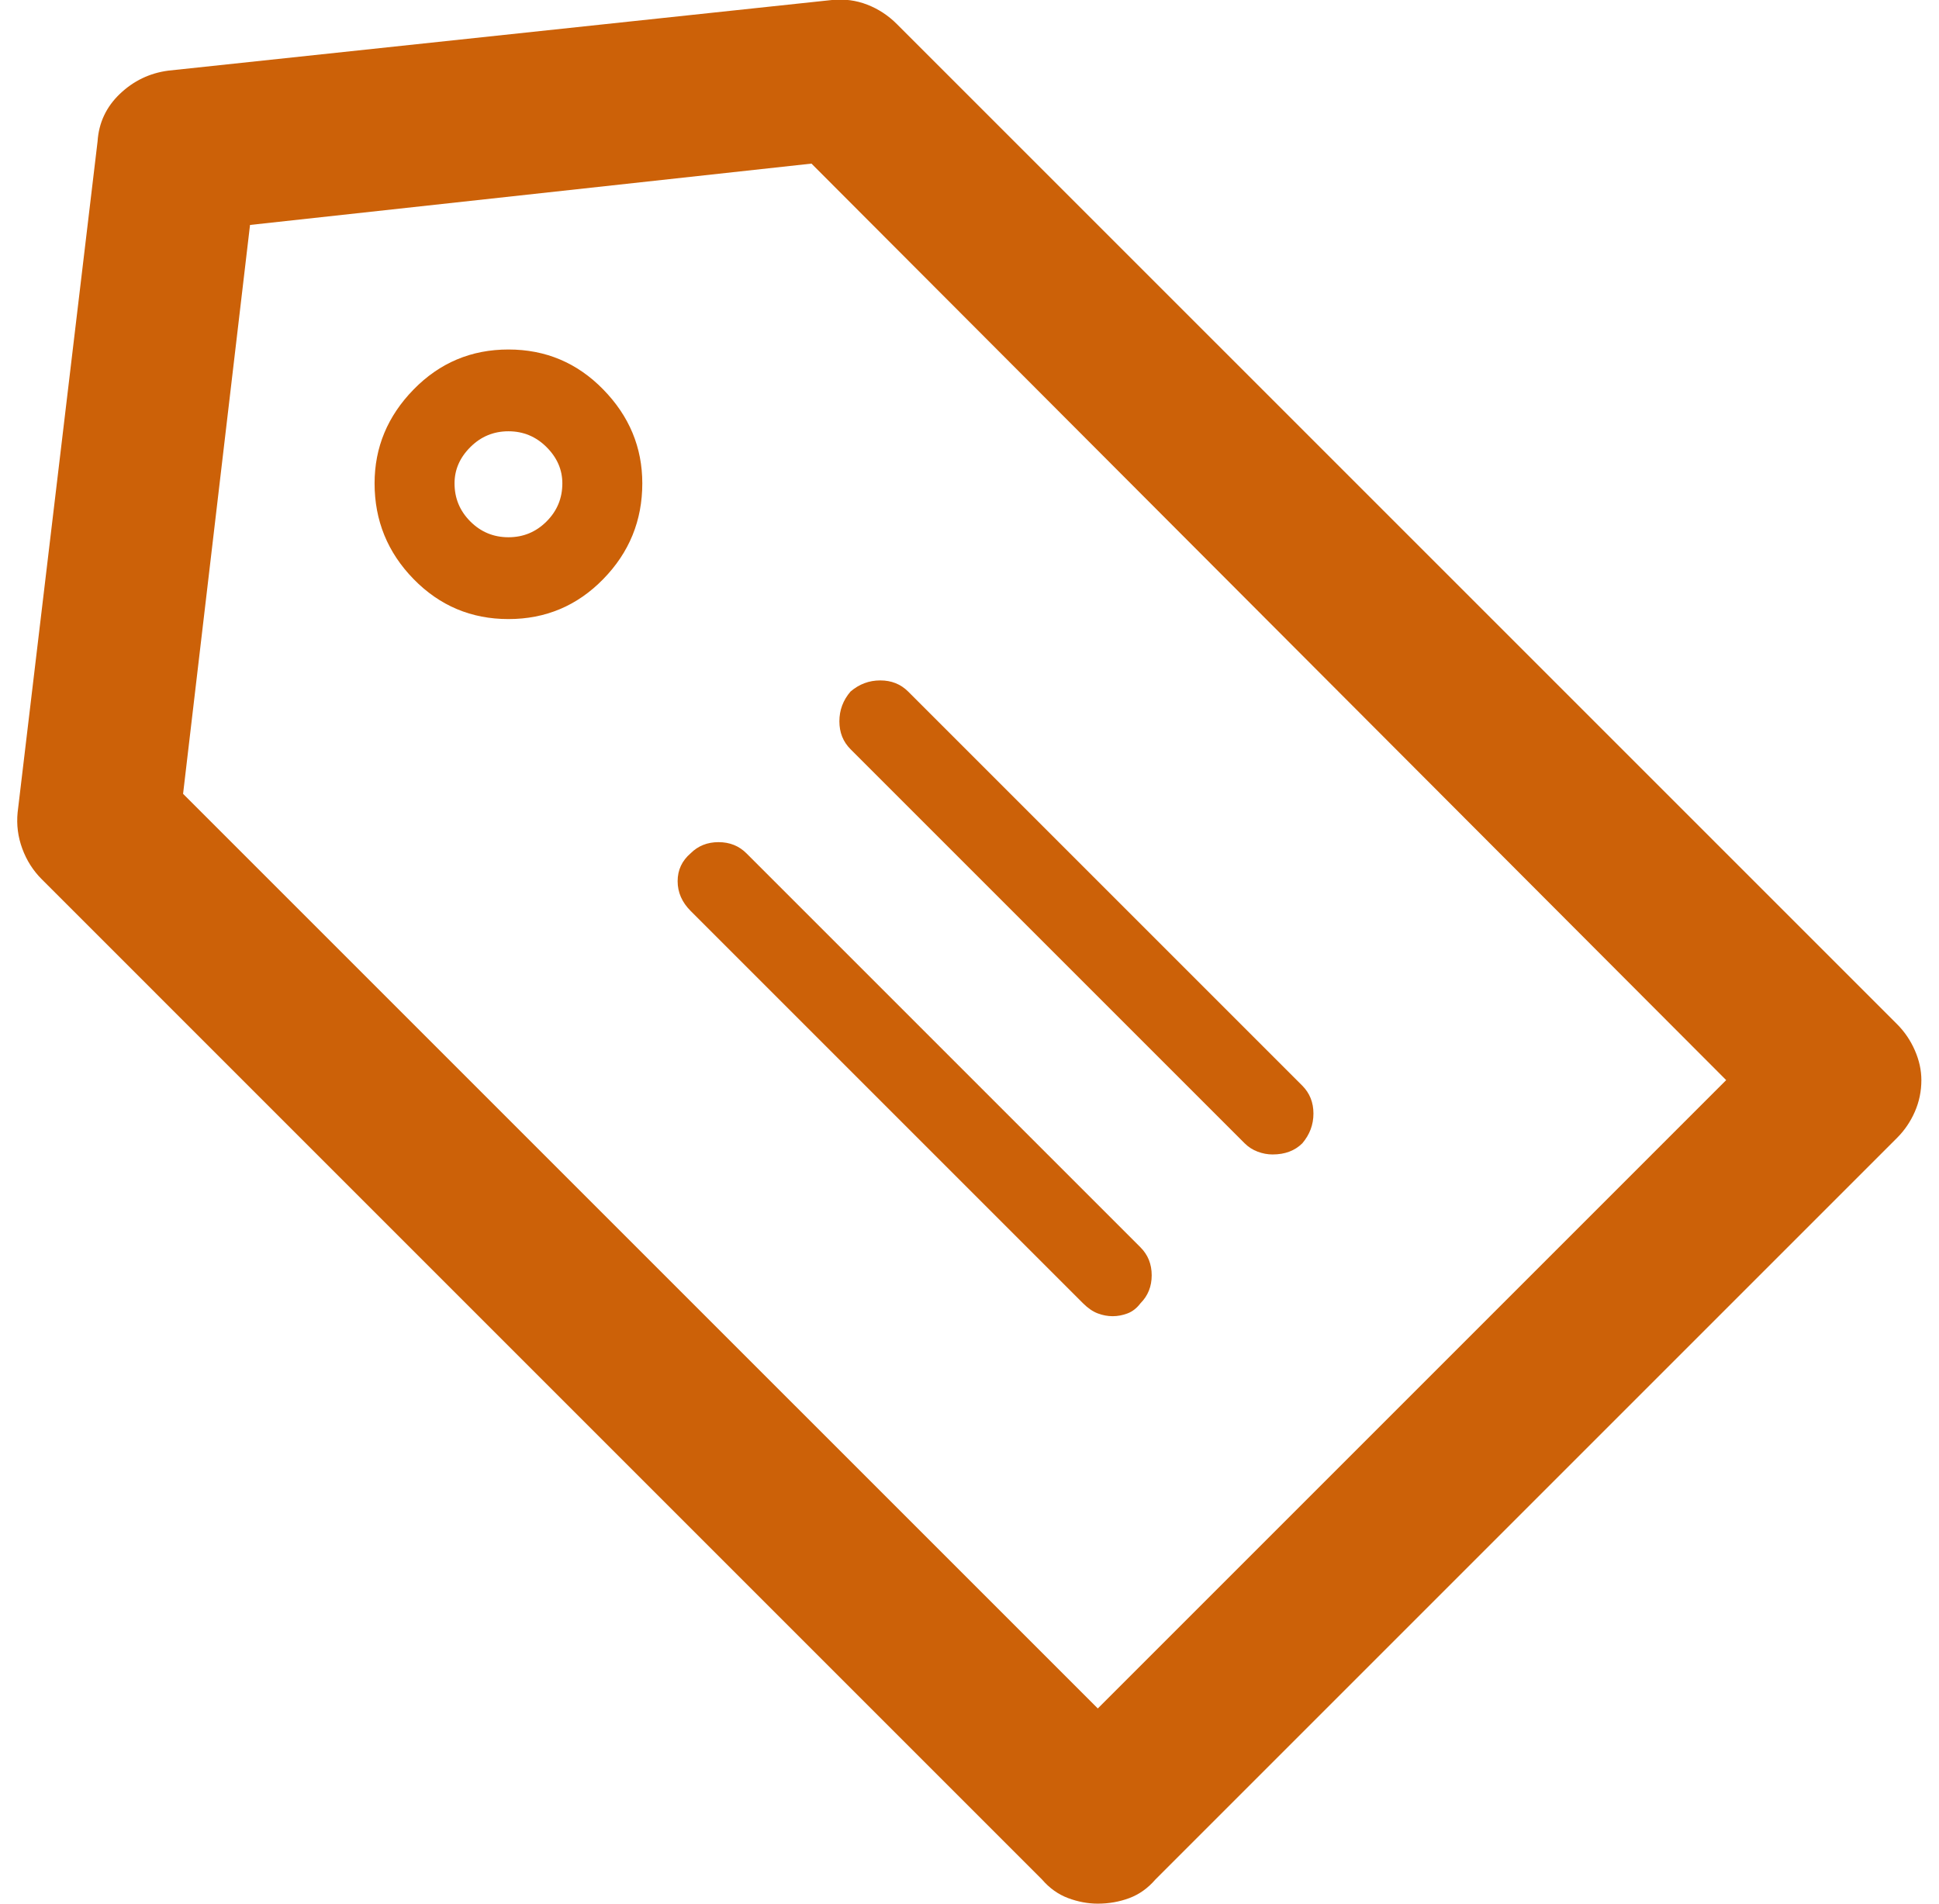 <svg width="55" height="54" viewBox="0 0 55 54" fill="none" xmlns="http://www.w3.org/2000/svg">
<path d="M14.422 9.914C13.367 9.914 12.471 10.292 11.732 11.048C10.994 11.804 10.625 12.691 10.625 13.711C10.625 14.766 10.994 15.671 11.732 16.427C12.471 17.183 13.367 17.561 14.422 17.561C15.477 17.561 16.373 17.183 17.111 16.427C17.85 15.671 18.219 14.766 18.219 13.711C18.219 12.691 17.85 11.804 17.111 11.048C16.373 10.292 15.477 9.914 14.422 9.914ZM14.422 15.24C14 15.24 13.64 15.091 13.341 14.792C13.042 14.493 12.893 14.133 12.893 13.711C12.893 13.324 13.042 12.981 13.341 12.683C13.64 12.384 14 12.234 14.422 12.234C14.844 12.234 15.204 12.384 15.503 12.683C15.802 12.981 15.951 13.324 15.951 13.711C15.951 14.133 15.802 14.493 15.503 14.792C15.204 15.091 14.844 15.24 14.422 15.24ZM35.305 32.432C35.41 32.537 35.533 32.616 35.674 32.669C35.815 32.722 35.955 32.748 36.096 32.748C36.272 32.748 36.43 32.722 36.57 32.669C36.711 32.616 36.834 32.537 36.94 32.432C37.15 32.185 37.256 31.904 37.256 31.588C37.256 31.271 37.15 31.008 36.94 30.797L25.76 19.617C25.549 19.406 25.285 19.301 24.969 19.301C24.652 19.301 24.371 19.406 24.125 19.617C23.914 19.863 23.809 20.145 23.809 20.461C23.809 20.777 23.914 21.041 24.125 21.252L35.305 32.432ZM53.815 29.057L25.443 0.686C25.197 0.439 24.916 0.255 24.6 0.132C24.283 0.009 23.949 -0.035 23.598 0L4.771 2.004C4.244 2.074 3.787 2.294 3.4 2.663C3.014 3.032 2.803 3.48 2.768 4.008L0.5 23.045C0.465 23.396 0.509 23.739 0.632 24.073C0.755 24.407 0.939 24.697 1.186 24.943L29.557 53.315C29.768 53.56 30.014 53.736 30.295 53.842C30.576 53.947 30.857 54 31.139 54C31.455 54 31.754 53.947 32.035 53.842C32.316 53.736 32.562 53.56 32.773 53.315L53.815 32.273C54.025 32.062 54.192 31.816 54.315 31.535C54.438 31.254 54.5 30.955 54.5 30.639C54.5 30.357 54.438 30.076 54.315 29.795C54.192 29.514 54.025 29.268 53.815 29.057ZM31.139 48.463L5.193 22.518L7.092 6.381L23.018 4.641L48.963 30.639L31.139 48.463ZM21.172 24.205C20.961 23.994 20.697 23.889 20.381 23.889C20.064 23.889 19.801 23.994 19.59 24.205C19.344 24.416 19.221 24.68 19.221 24.996C19.221 25.312 19.344 25.594 19.59 25.84L30.717 36.967C30.857 37.107 30.998 37.204 31.139 37.257C31.279 37.31 31.42 37.336 31.561 37.336C31.701 37.336 31.842 37.31 31.982 37.257C32.123 37.204 32.246 37.107 32.352 36.967C32.562 36.756 32.668 36.492 32.668 36.176C32.668 35.859 32.562 35.596 32.352 35.385L21.172 24.205Z" fill="#CC6108"/>
</svg>
